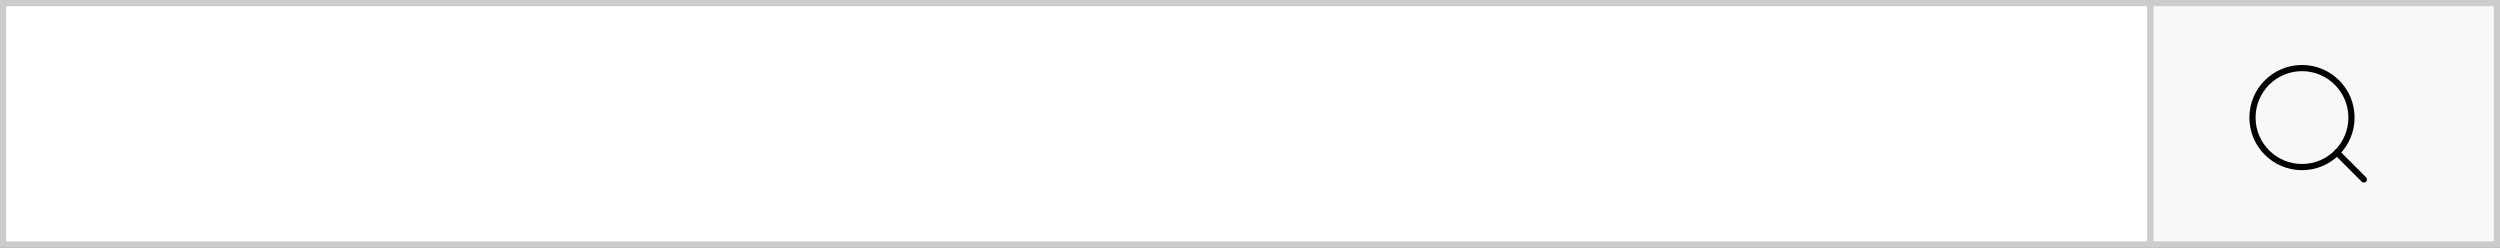 <svg width="404" height="40" viewBox="0 0 404 40" fill="none" xmlns="http://www.w3.org/2000/svg">
<rect x="0" y="0" width="404" height="40" fill="#808080" stroke="none"/>
<rect x="0.5" y="0.5" width="347" height="39" fill="white" stroke="#CCCCCC"/>
<rect x="347.5" y="0.5" width="56" height="39" fill="#F8F8F8" stroke="#CCCCCC"/>
<path d="M372 27C376.418 27 380 23.418 380 19C380 14.582 376.418 11 372 11C367.582 11 364 14.582 364 19C364 23.418 367.582 27 372 27Z" stroke="black" stroke-linecap="round" stroke-linejoin="round"/>
<path d="M382 29L377.65 24.65" stroke="black" stroke-linecap="round" stroke-linejoin="round"/>
</svg>
